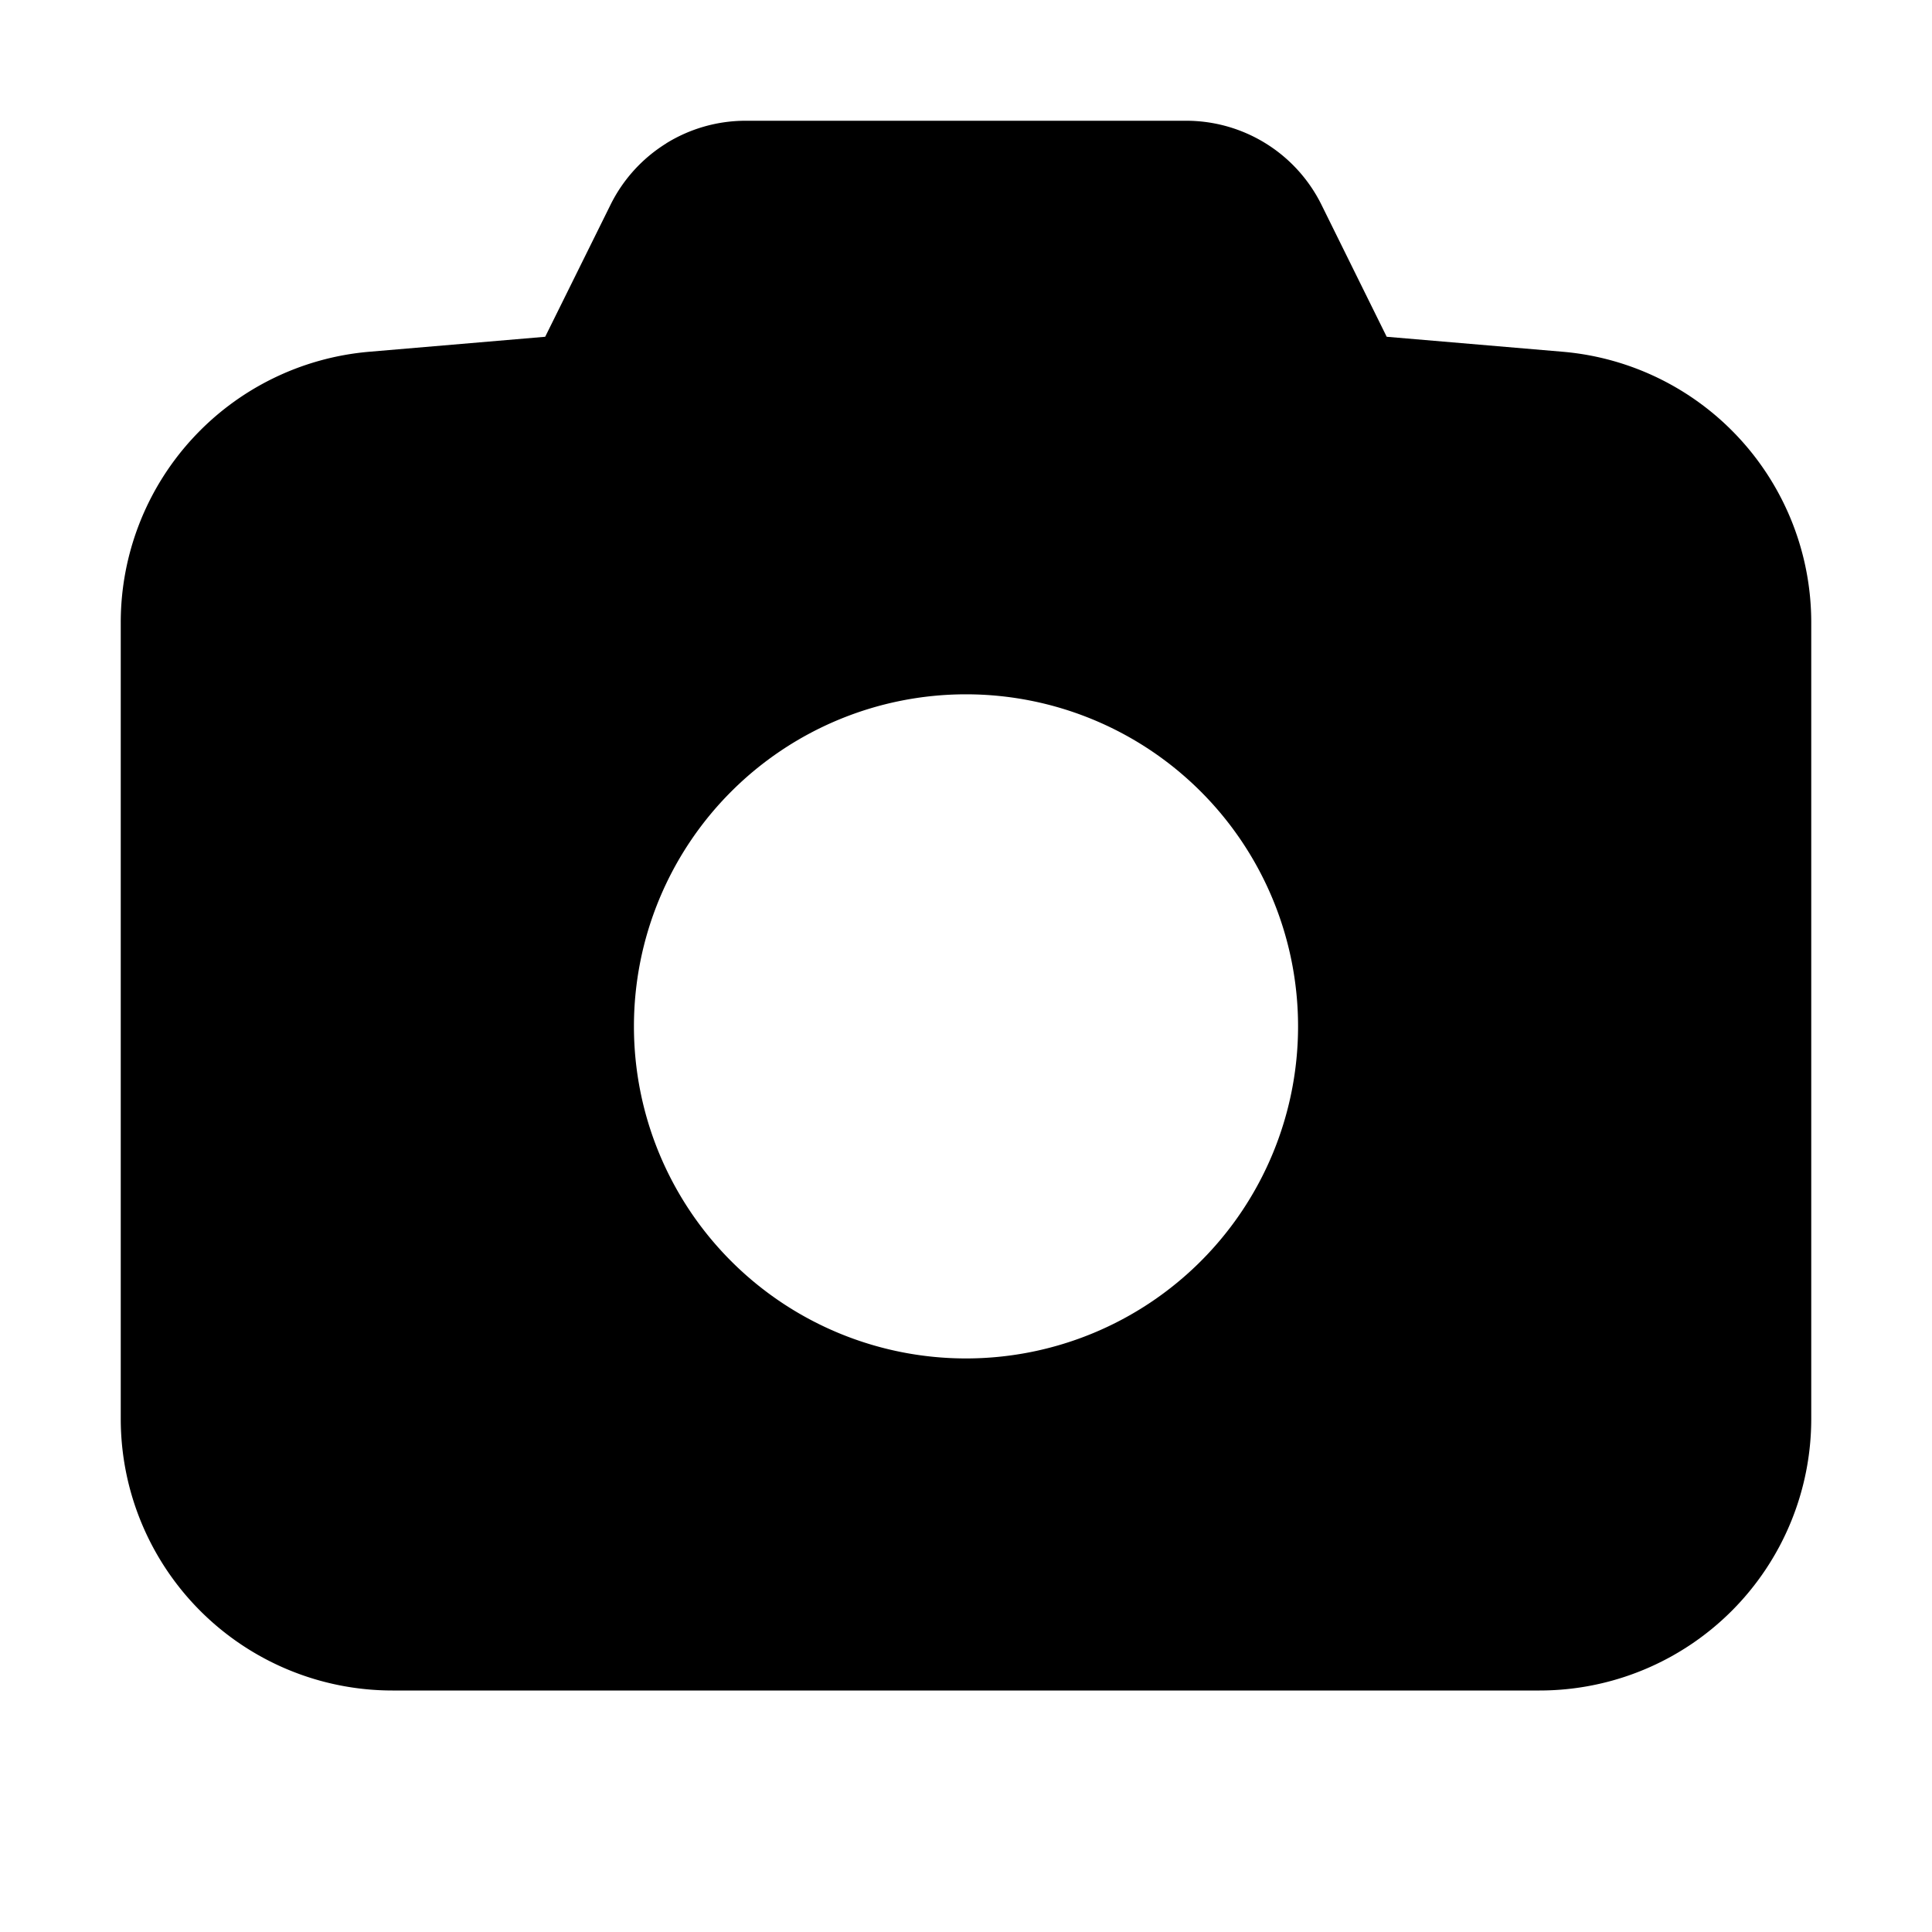 <svg xmlns="http://www.w3.org/2000/svg" width="16" height="16" fill="currentColor" viewBox="0 0 16 16">
  <path fill-rule="evenodd" d="M5.517 1.188a1.25 1.25 0 0 0-.461.508l-.541 1.093-1.456.124A2.25 2.25 0 0 0 1 5.155v6.595A2.25 2.25 0 0 0 3.25 14h9.5A2.25 2.25 0 0 0 15 11.75V5.155a2.25 2.25 0 0 0-2.059-2.242l-1.457-.124-.54-1.093A1.25 1.25 0 0 0 9.824 1H6.176a1.25 1.25 0 0 0-.66.188ZM8 11.25a2.75 2.75 0 1 0 0-5.5 2.75 2.75 0 0 0 0 5.5"/>
</svg>
